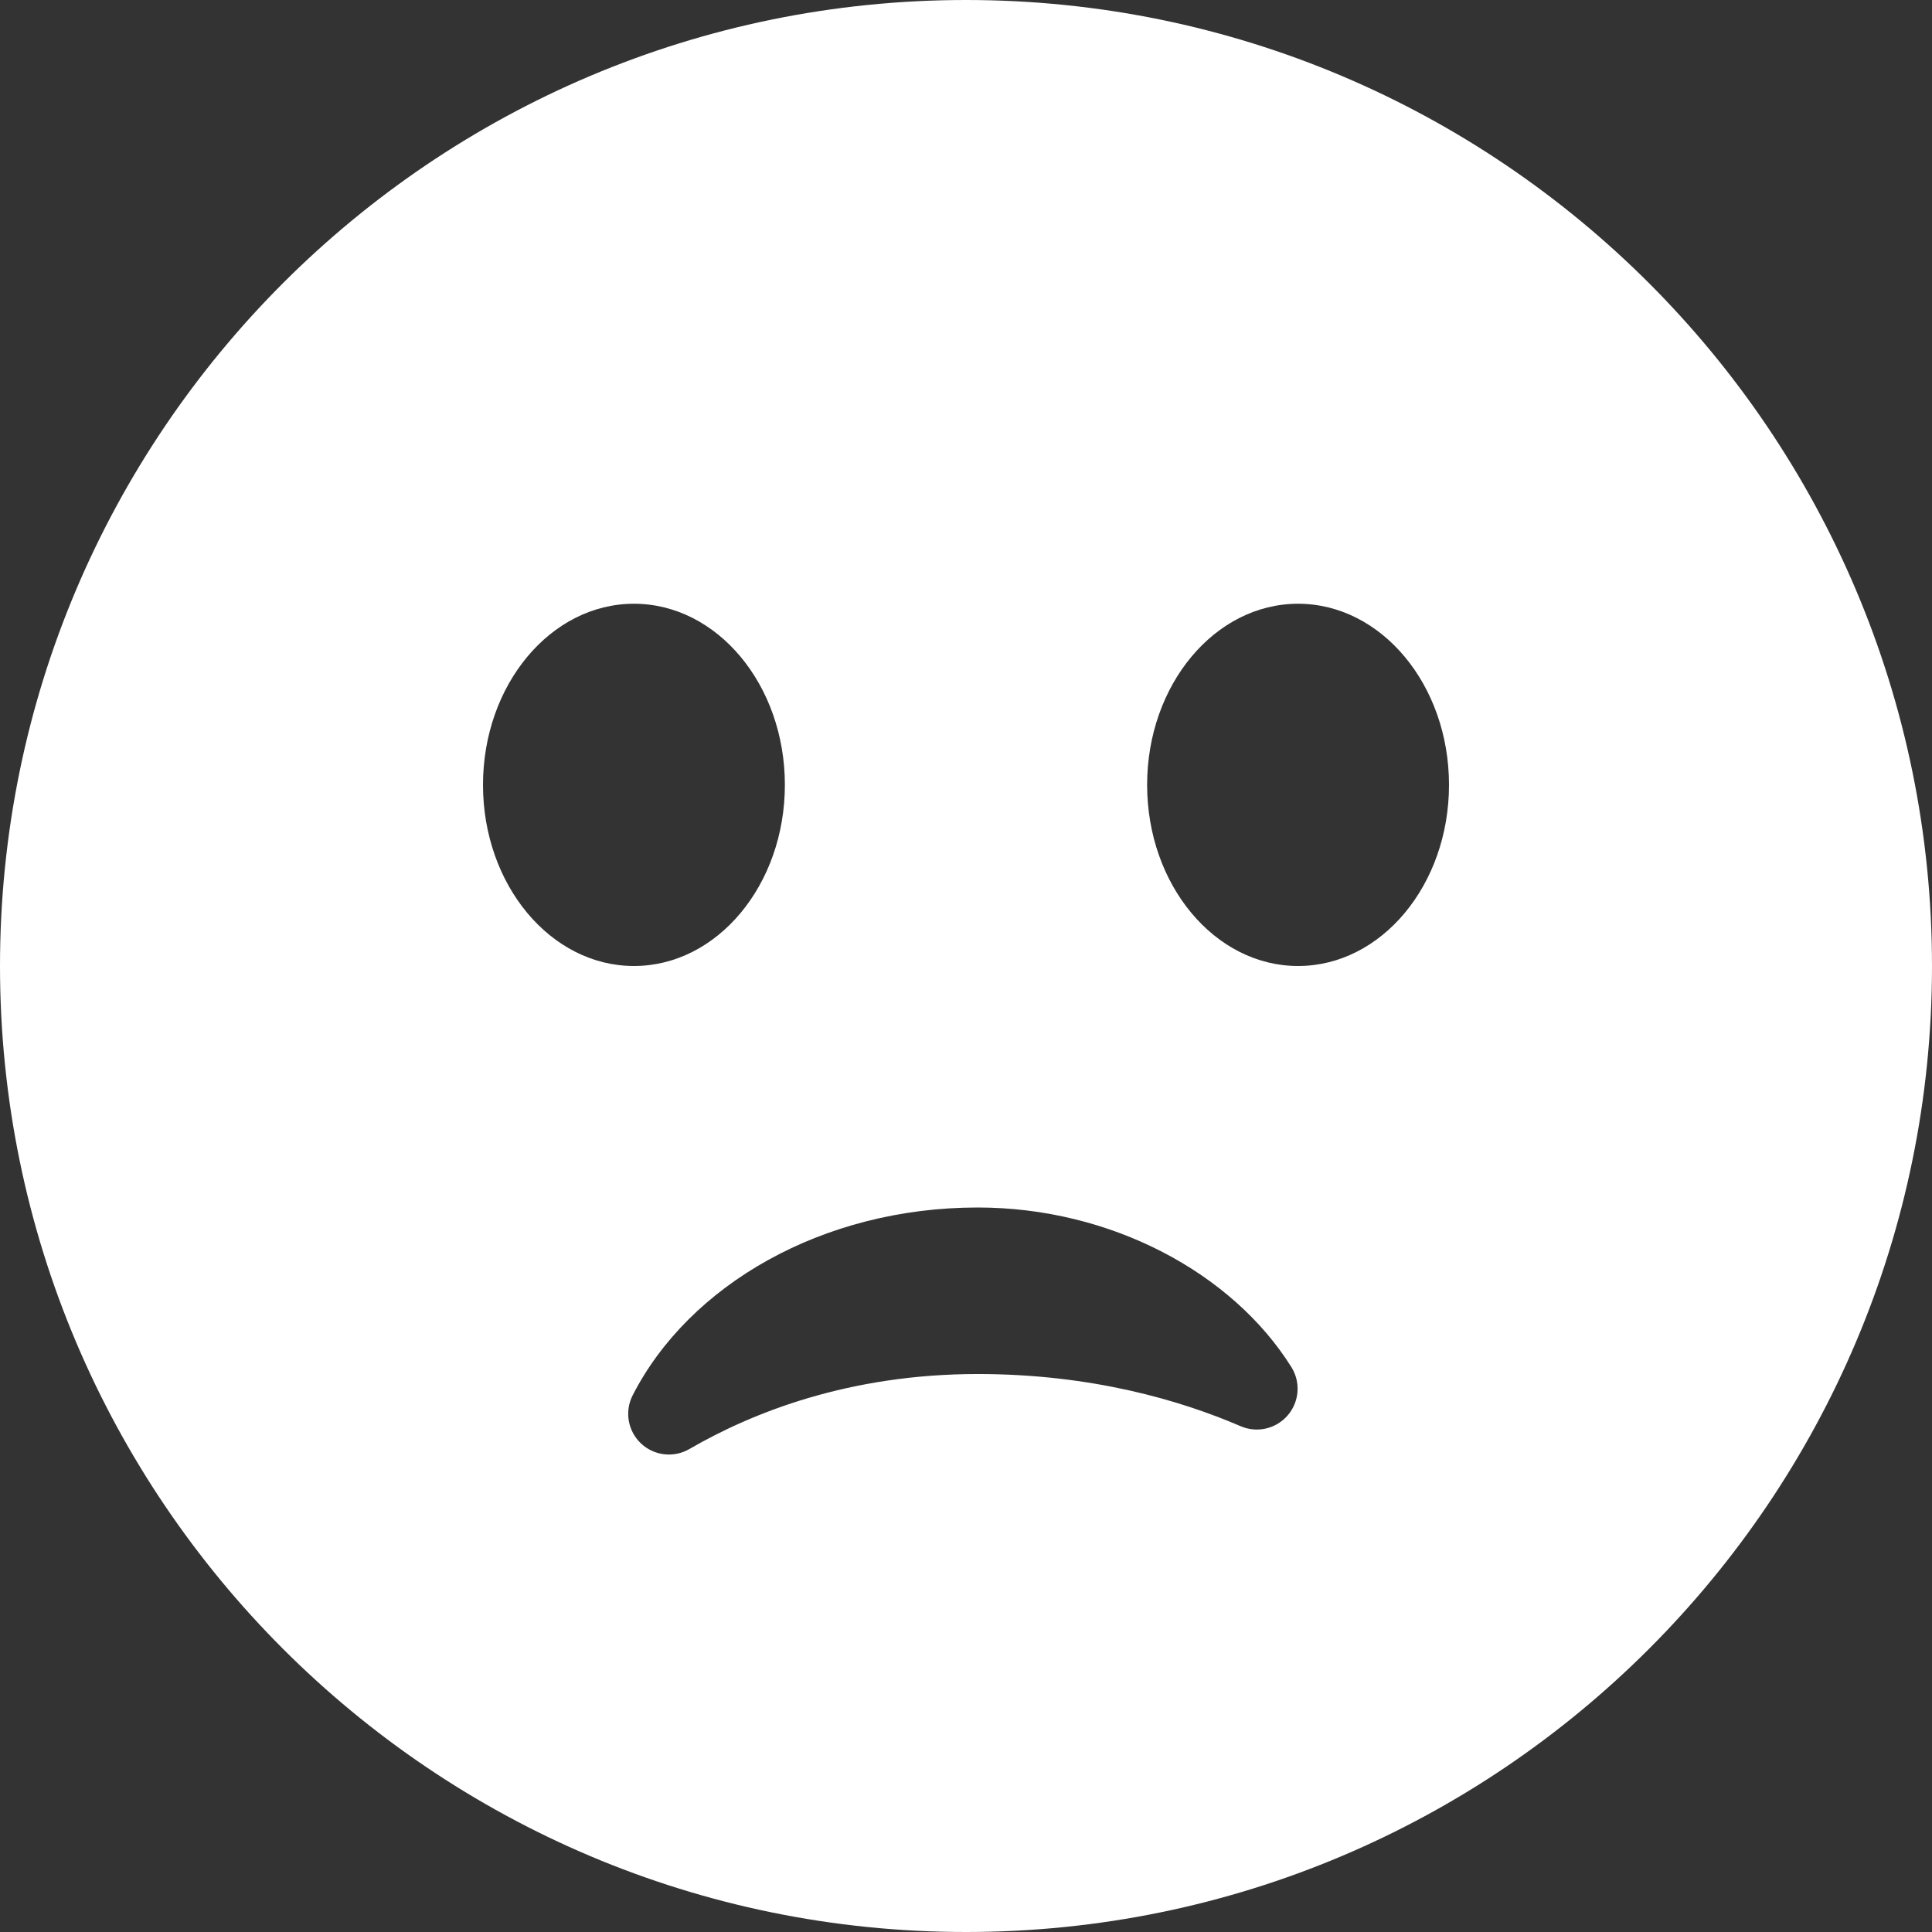 <?xml version="1.0" encoding="UTF-8" standalone="no"?><!DOCTYPE svg PUBLIC "-//W3C//DTD SVG 1.1//EN" "http://www.w3.org/Graphics/SVG/1.1/DTD/svg11.dtd"><svg width="100%" height="100%" viewBox="0 0 72 72" version="1.1" xmlns="http://www.w3.org/2000/svg" xmlns:xlink="http://www.w3.org/1999/xlink" xml:space="preserve" xmlns:serif="http://www.serif.com/" style="fill-rule:evenodd;clip-rule:evenodd;stroke-linejoin:round;stroke-miterlimit:2;"><rect x="0" y="0" width="72" height="72" fill="#333333" stroke="none"/><g><path d="M36,0c19.869,0 36,16.131 36,36c0,19.869 -16.131,36 -36,36c-19.869,0 -36,-16.131 -36,-36c0,-19.869 16.131,-36 36,-36Zm0.436,51.206c-4.784,0 -8.388,1.43 -10.731,2.787c-0.58,0.345 -1.318,0.266 -1.811,-0.194c-0.494,-0.46 -0.624,-1.191 -0.32,-1.793c2.099,-4.113 7.07,-7.006 12.862,-7.006c4.966,0 9.494,2.435 11.694,5.954c0.351,0.567 0.291,1.296 -0.146,1.798c-0.437,0.503 -1.15,0.663 -1.76,0.394c-2.232,-0.96 -5.552,-1.94 -9.788,-1.94Zm11.939,-28.706c3.105,0 5.625,3.025 5.625,6.75c0,3.725 -2.52,6.75 -5.625,6.75c-3.105,0 -5.625,-3.025 -5.625,-6.75c0,-3.725 2.52,-6.75 5.625,-6.75Zm-24.75,0c3.105,0 5.625,3.025 5.625,6.75c0,3.725 -2.52,6.75 -5.625,6.75c-3.105,0 -5.625,-3.025 -5.625,-6.75c0,-3.725 2.52,-6.75 5.625,-6.75Z" style="fill:#fff;"/></g></svg>
